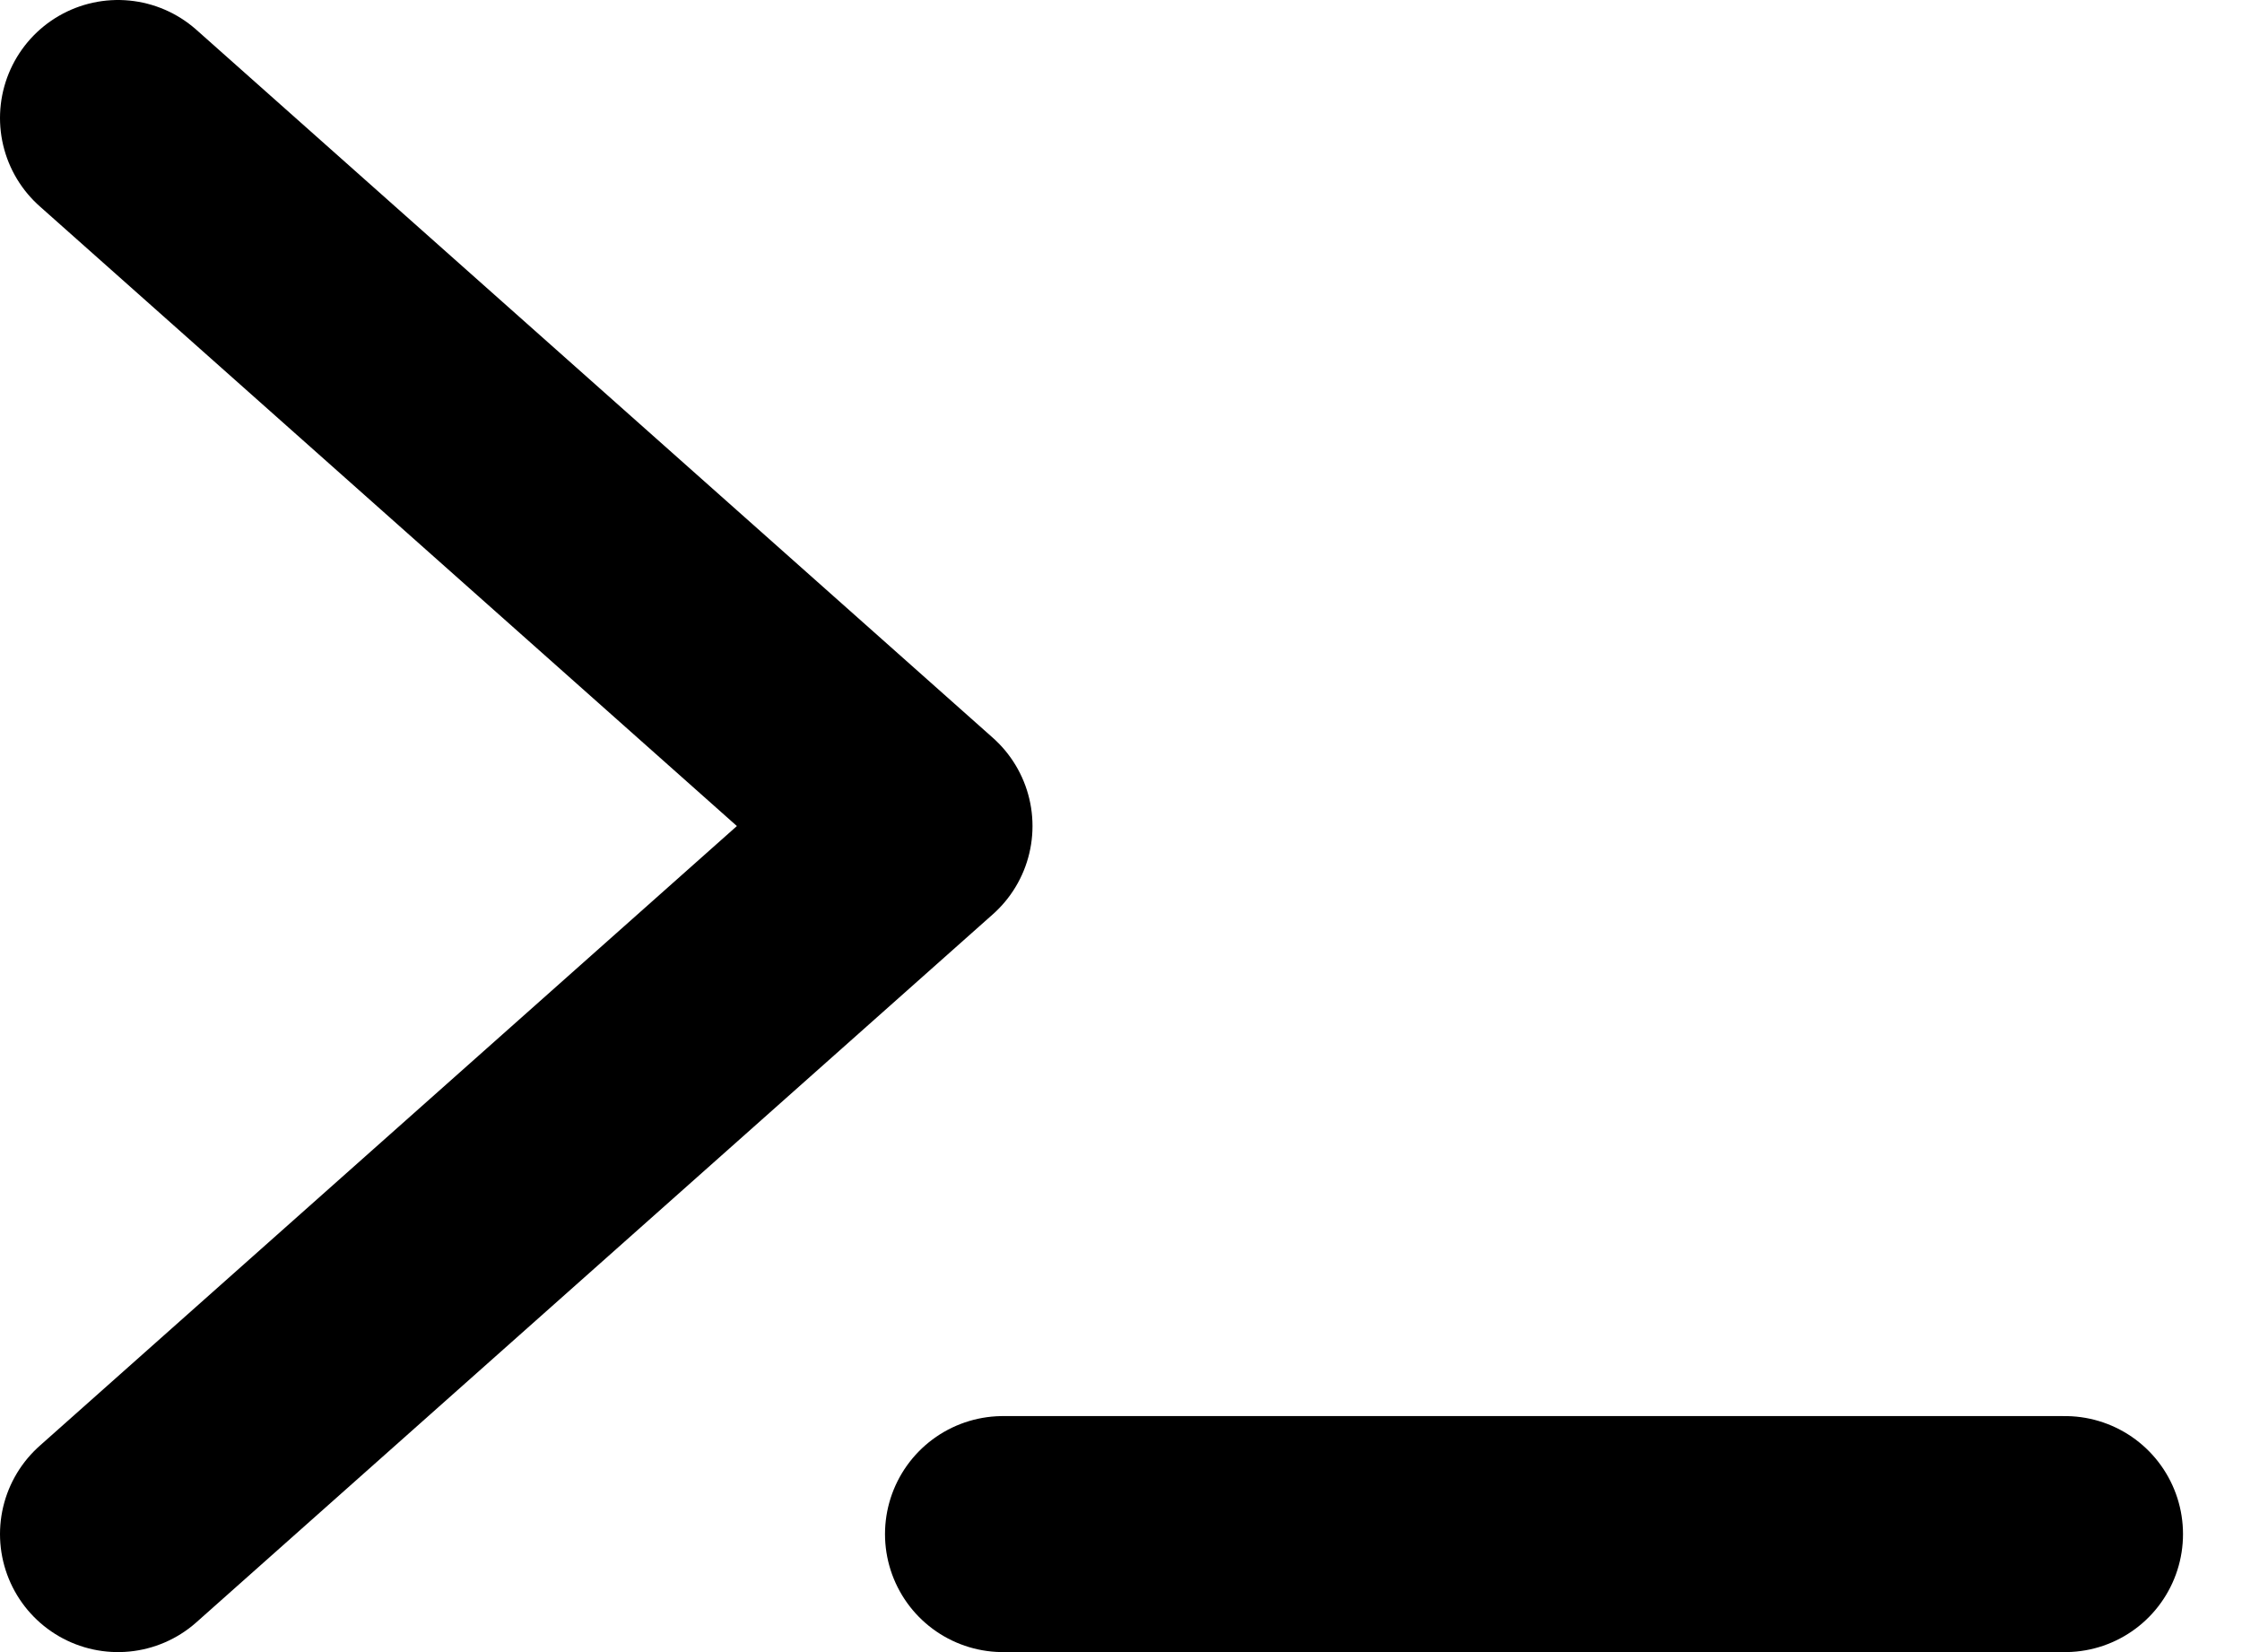  <svg width="19" height="14" stroke="#000000" fill="none" viewBox="0 0 19 14" xmlns="http://www.w3.org/2000/svg">
                                    <path d="M1 1L7.75 7L1 13" stroke-width="2" stroke-linecap="round" stroke-linejoin="round"/>
                                    <path d="M8.5 13H17.5" stroke-width="2" stroke-linecap="round" stroke-linejoin="round"/>
                                </svg>